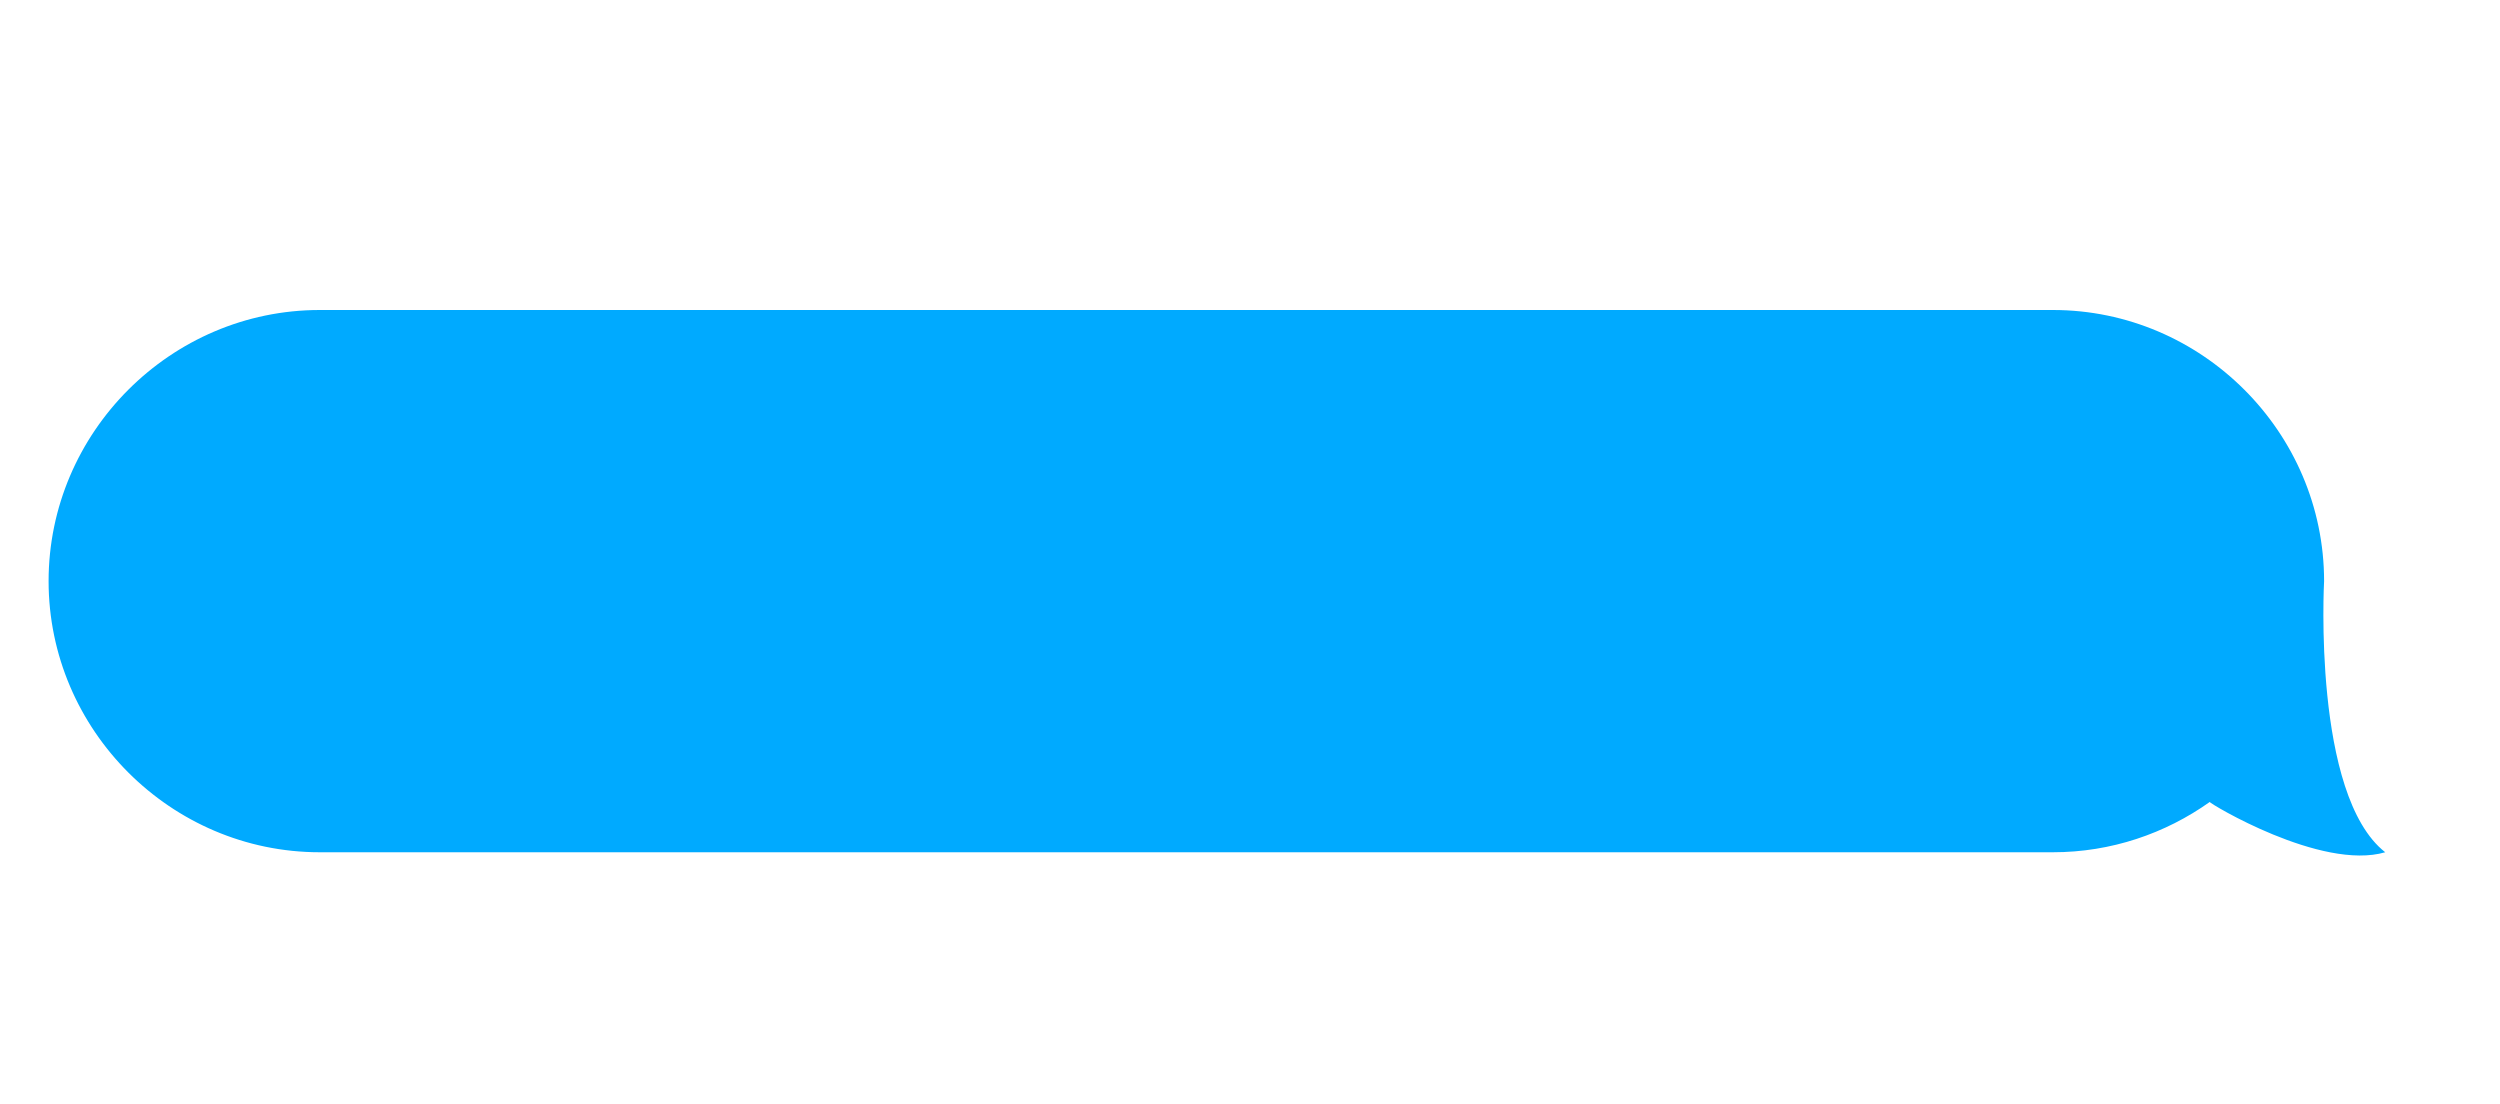 <?xml version="1.0" encoding="utf-8"?>
<svg id="master-artboard" viewBox="0 0 253.571 111.937" version="1.1" xmlns="http://www.w3.org/2000/svg" x="0px" y="0px" style="enable-background:new 0 0 1400 980;" width="253.571px" height="111.937px"><rect id="ee-background" x="0" y="0" width="253.571" height="111.937" style="fill: white; fill-opacity: 0; pointer-events: none;"/>

<linearGradient id="SVGID_1_" gradientUnits="userSpaceOnUse" x1="700" y1="95.906" x2="700" y2="315.906">
		<stop offset="0" style="stop-color:#97E52E"/>
		<stop offset="1" style="stop-color:#4EE52E"/>
	</linearGradient>


<path class="st4" d="M1326.2,128.1c-7.4-5.8-6.2-27.5-6.2-27.5v0c0-15.1-12.4-27.5-27.5-27.5h-175.8c-15.1,0-27.5,12.4-27.5,27.5v0&#10;&#9;&#9;c0,15.1,12.4,27.5,27.5,27.5h175.8c5.9,0,11.4-1.9,15.9-5.1C1308.3,123.1,1319.7,130,1326.2,128.1z" style="fill: rgb(0, 170, 255);" transform="matrix(1, 0, 0, 1, -1084.271, -41.657)"/>
<linearGradient id="SVGID_5_" gradientUnits="userSpaceOnUse" x1="-554.646" y1="646.479" x2="-554.646" y2="688.056" gradientTransform="matrix(-1 0 0 1 646 0)">
			<stop offset="0" style="stop-color:#A6ED77"/>
			<stop offset="1" style="stop-color:#4EE52E"/>
		</linearGradient><linearGradient id="SVGID_6_" gradientUnits="userSpaceOnUse" x1="-554.646" y1="685.466" x2="-554.646" y2="622.979" gradientTransform="matrix(-1 0 0 1 646 0)">
			<stop offset="0" style="stop-color:#97E52E"/>
			<stop offset="1" style="stop-color:#4EE52E"/>
		</linearGradient><linearGradient id="SVGID_7_" gradientUnits="userSpaceOnUse" x1="-552.396" y1="625.751" x2="-552.396" y2="646.721" gradientTransform="matrix(-1 0 0 1 646 0)">
			<stop offset="0" style="stop-color:#FFFFFF"/>
			<stop offset="1" style="stop-color:#969494;stop-opacity:0"/>
		</linearGradient><linearGradient id="SVGID_8_" gradientUnits="userSpaceOnUse" x1="1022.875" y1="746.444" x2="1022.875" y2="788.021">
			<stop offset="0" style="stop-color:#FFFFFF"/>
			<stop offset="1" style="stop-color:#969494"/>
		</linearGradient><linearGradient id="SVGID_9_" gradientUnits="userSpaceOnUse" x1="1022.875" y1="785.432" x2="1022.875" y2="722.944">
			<stop offset="0" style="stop-color:#FFFFFF"/>
			<stop offset="1" style="stop-color:#969494"/>
		</linearGradient><linearGradient id="SVGID_10_" gradientUnits="userSpaceOnUse" x1="1025.125" y1="725.717" x2="1025.125" y2="746.687">
			<stop offset="0" style="stop-color:#FFFFFF"/>
			<stop offset="1" style="stop-color:#969494;stop-opacity:0"/>
		</linearGradient><linearGradient id="SVGID_11_" gradientUnits="userSpaceOnUse" x1="-554.646" y1="832.406" x2="-554.646" y2="873.983" gradientTransform="matrix(-1 0 0 1 646 0)">
			<stop offset="0" style="stop-color:#A6ED77"/>
			<stop offset="1" style="stop-color:#4EE52E"/>
		</linearGradient><linearGradient id="SVGID_12_" gradientUnits="userSpaceOnUse" x1="-554.646" y1="871.393" x2="-554.646" y2="808.906" gradientTransform="matrix(-1 0 0 1 646 0)">
			<stop offset="0" style="stop-color:#97E52E"/>
			<stop offset="1" style="stop-color:#4EE52E"/>
		</linearGradient><linearGradient id="SVGID_13_" gradientUnits="userSpaceOnUse" x1="-552.396" y1="811.678" x2="-552.396" y2="832.649" gradientTransform="matrix(-1 0 0 1 646 0)">
			<stop offset="0" style="stop-color:#FFFFFF"/>
			<stop offset="1" style="stop-color:#969494;stop-opacity:0"/>
		</linearGradient>
<linearGradient id="SVGID_17_" gradientUnits="userSpaceOnUse" x1="136.667" y1="644.759" x2="136.667" y2="686.336">
			<stop offset="0" style="stop-color:#FFFFFF"/>
			<stop offset="1" style="stop-color:#969494"/>
		</linearGradient><linearGradient id="SVGID_18_" gradientUnits="userSpaceOnUse" x1="136.667" y1="683.746" x2="136.667" y2="621.259">
			<stop offset="0" style="stop-color:#FFFFFF"/>
			<stop offset="1" style="stop-color:#969494"/>
		</linearGradient><linearGradient id="SVGID_19_" gradientUnits="userSpaceOnUse" x1="138.917" y1="624.031" x2="138.917" y2="645.001">
			<stop offset="0" style="stop-color:#FFFFFF"/>
			<stop offset="1" style="stop-color:#969494;stop-opacity:0"/>
		</linearGradient><linearGradient id="SVGID_20_" gradientUnits="userSpaceOnUse" x1="149.167" y1="706.667" x2="149.167" y2="891">
			<stop offset="0" style="stop-color:#FFFFFF"/>
			<stop offset="1" style="stop-color:#969494"/>
		</linearGradient><linearGradient id="SVGID_21_" gradientUnits="userSpaceOnUse" x1="149.167" y1="888.667" x2="149.167" y2="704.333">
			<stop offset="0" style="stop-color:#FFFFFF"/>
			<stop offset="1" style="stop-color:#969494"/>
		</linearGradient><linearGradient id="SVGID_22_" gradientUnits="userSpaceOnUse" x1="151.333" y1="707.143" x2="151.333" y2="748.294">
			<stop offset="0" style="stop-color:#FFFFFF"/>
			<stop offset="1" style="stop-color:#969494;stop-opacity:0"/>
		</linearGradient>
<linearGradient id="SVGID_25_" gradientUnits="userSpaceOnUse" x1="251.583" y1="624.031" x2="251.583" y2="645.001" gradientTransform="matrix(-1 0 0 1 646 0)">
		<stop offset="0" style="stop-color:#FFFFFF"/>
		<stop offset="1" style="stop-color:#969494;stop-opacity:0"/>
	</linearGradient><linearGradient id="SVGID_26_" gradientUnits="userSpaceOnUse" x1="395.833" y1="705.5" x2="395.833" y2="889.833" gradientTransform="matrix(-1 0 0 1 780 0)">
			<stop offset="0" style="stop-color:#A6ED77"/>
			<stop offset="1" style="stop-color:#4EE52E"/>
		</linearGradient><linearGradient id="SVGID_27_" gradientUnits="userSpaceOnUse" x1="395.833" y1="887.5" x2="395.833" y2="703.167" gradientTransform="matrix(-1 0 0 1 780 0)">
			<stop offset="0" style="stop-color:#97E52E"/>
			<stop offset="1" style="stop-color:#4EE52E"/>
		</linearGradient><linearGradient id="SVGID_28_" gradientUnits="userSpaceOnUse" x1="350.667" y1="554.682" x2="350.667" y2="596.259" gradientTransform="matrix(-1 0 0 1 780 0)">
			<stop offset="0" style="stop-color:#A6ED77"/>
			<stop offset="1" style="stop-color:#4EE52E"/>
		</linearGradient><linearGradient id="SVGID_29_" gradientUnits="userSpaceOnUse" x1="350.667" y1="593.759" x2="350.667" y2="552.182" gradientTransform="matrix(-1 0 0 1 780 0)">
			<stop offset="0" style="stop-color:#97E52E"/>
			<stop offset="1" style="stop-color:#4EE52E"/>
		</linearGradient><linearGradient id="SVGID_30_" gradientUnits="userSpaceOnUse" x1="354.083" y1="553.742" x2="354.083" y2="574.713" gradientTransform="matrix(-1 0 0 1 780 0)">
			<stop offset="0" style="stop-color:#FFFFFF"/>
			<stop offset="1" style="stop-color:#969494;stop-opacity:0"/>
		</linearGradient><linearGradient id="SVGID_31_" gradientUnits="userSpaceOnUse" x1="398" y1="705.976" x2="398" y2="747.128" gradientTransform="matrix(-1 0 0 1 780 0)">
		<stop offset="0" style="stop-color:#FFFFFF"/>
		<stop offset="1" style="stop-color:#969494;stop-opacity:0"/>
	</linearGradient>
<linearGradient id="SVGID_32_" gradientUnits="userSpaceOnUse" x1="700" y1="424.759" x2="700" y2="644.759">
		<stop offset="0" style="stop-color:#5FC6F9"/>
		<stop offset="1" style="stop-color:#348EF0"/>
	</linearGradient>
<linearGradient id="SVGID_34_" gradientUnits="userSpaceOnUse" x1="739" y1="815.946" x2="739" y2="906.625">
		<stop offset="0" style="stop-color:#5FC6F9"/>
		<stop offset="1" style="stop-color:#348EF0"/>
	</linearGradient>
</svg>